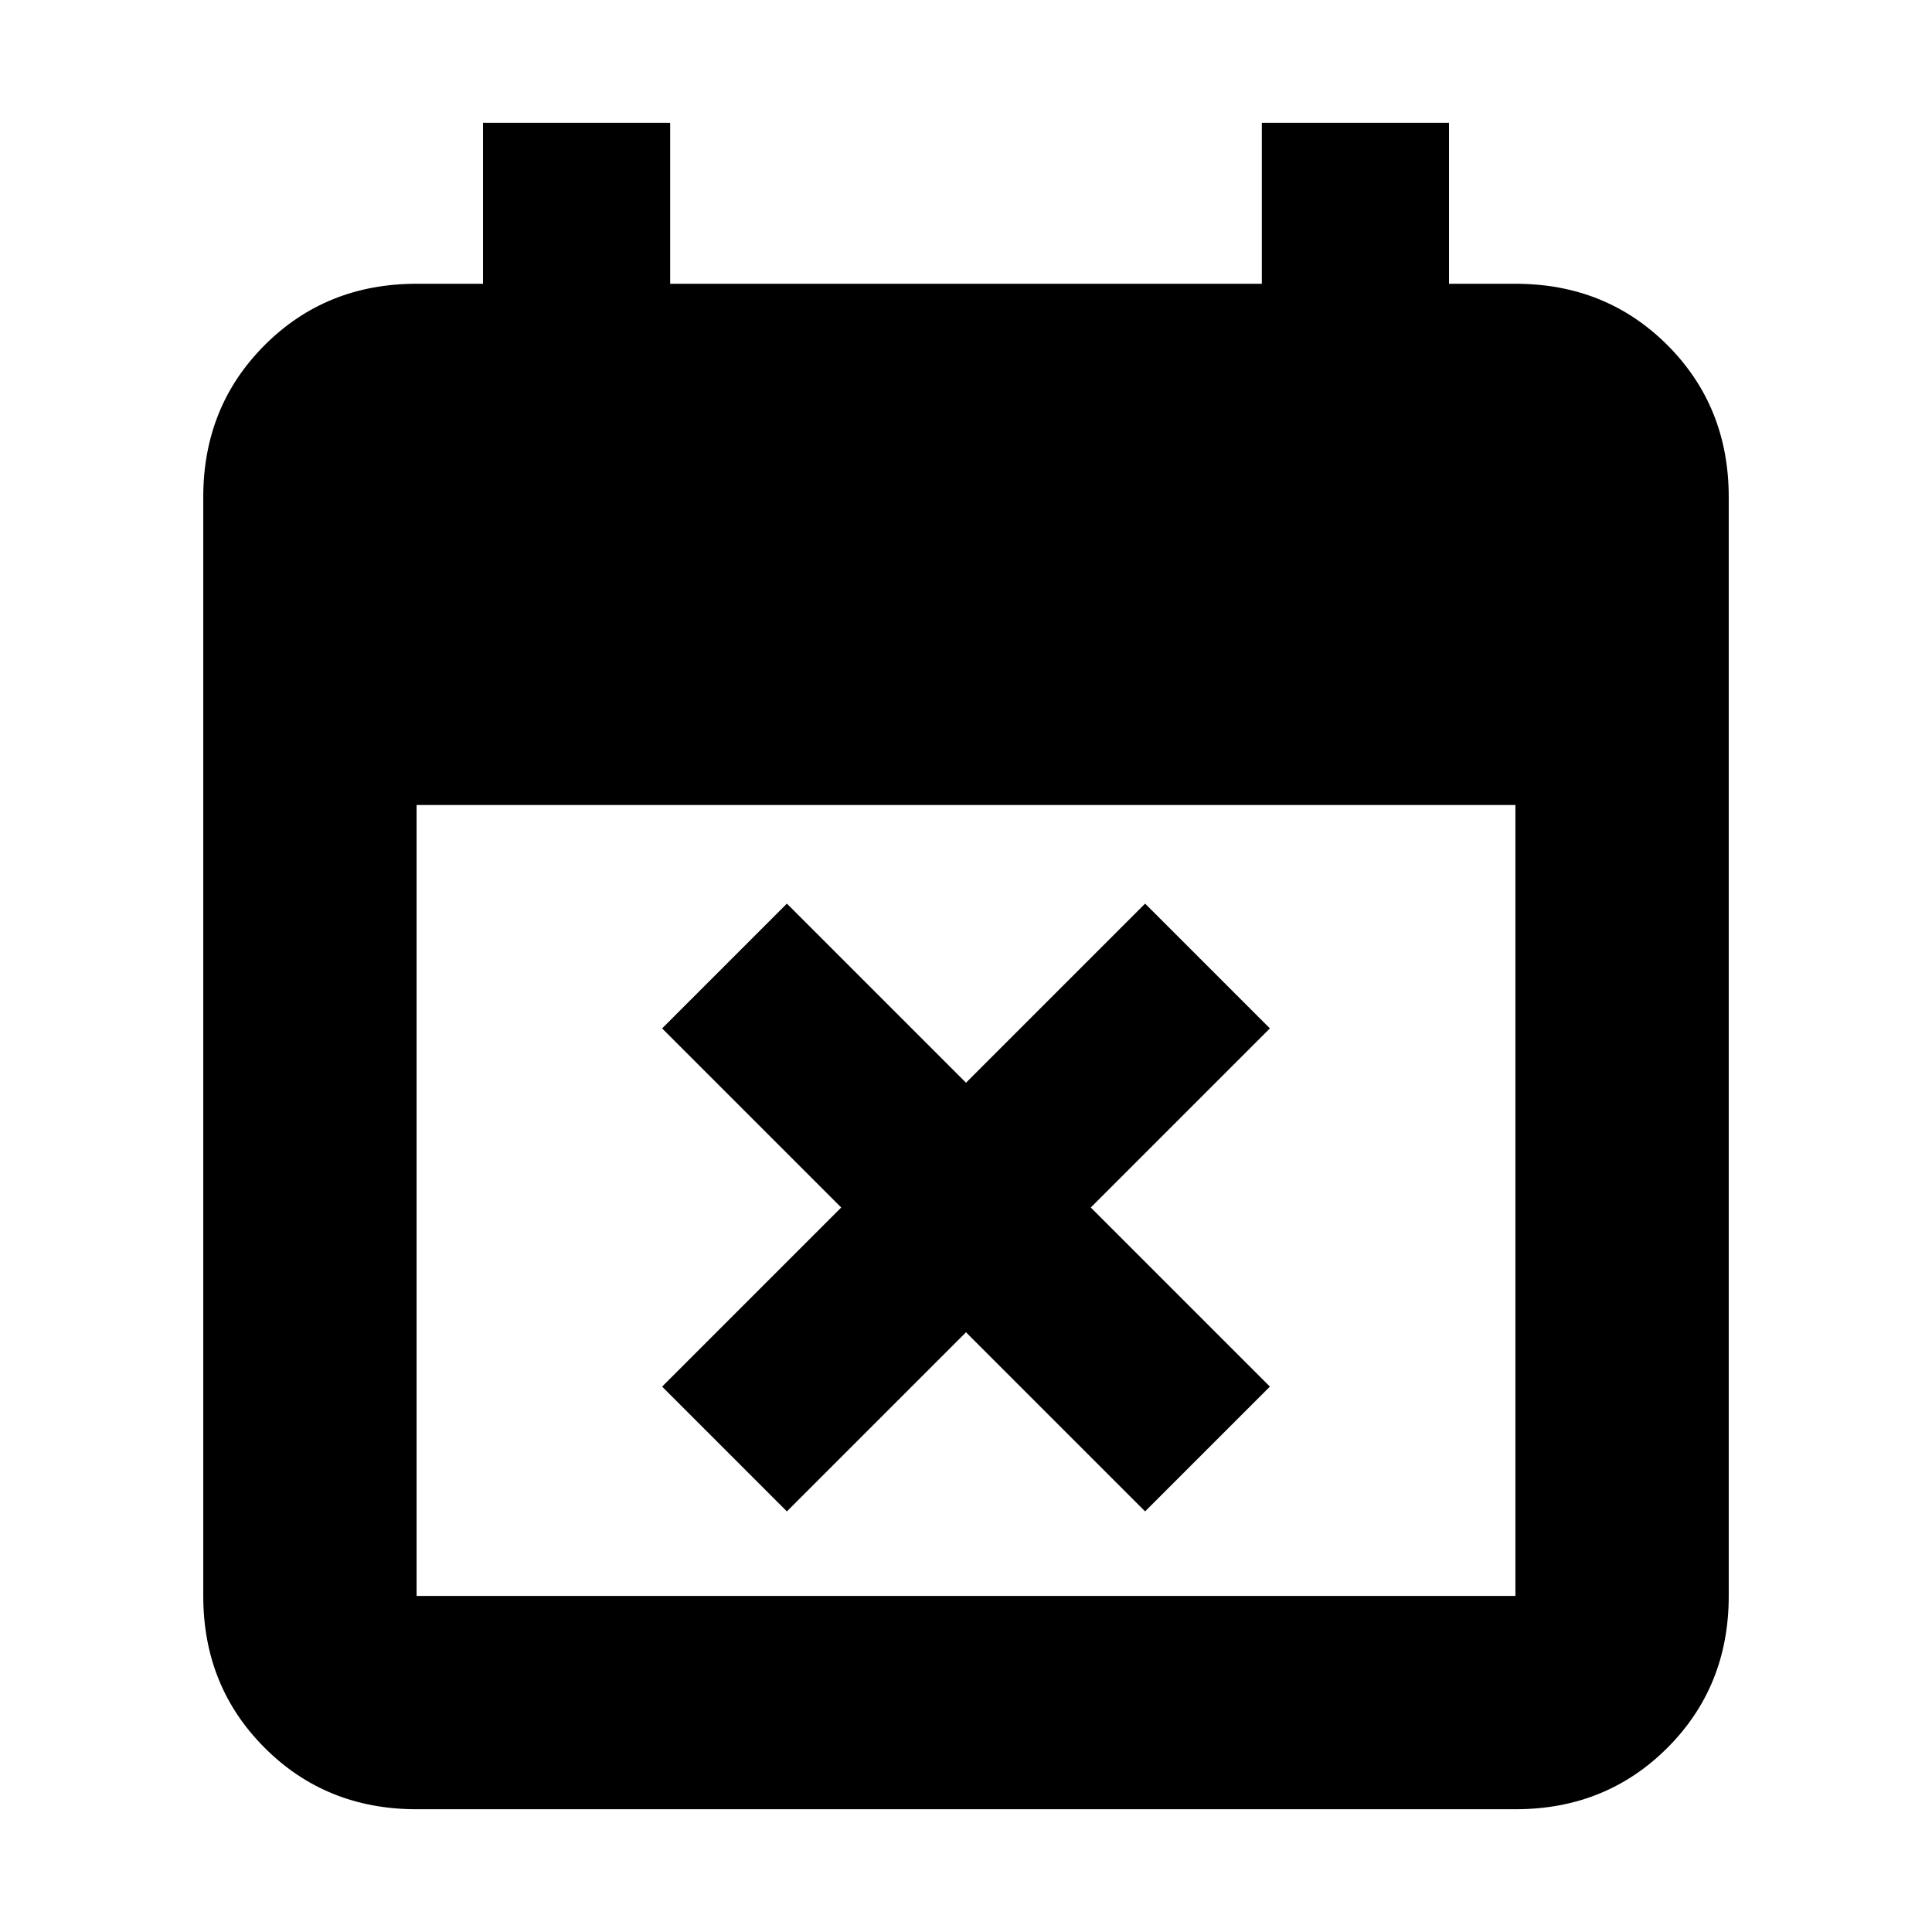 <svg xmlns="http://www.w3.org/2000/svg" height="24" width="24"><path d="m9.775 18.775-1.55-1.55L10.45 15l-2.225-2.225 1.55-1.55L12 13.45l2.225-2.225 1.55 1.55L13.55 15l2.225 2.225-1.55 1.55L12 16.55Zm-4.6 3.7q-1.125 0-1.887-.763-.763-.762-.763-1.887V6.175q0-1.125.763-1.888.762-.762 1.887-.762H6v-2h2.325v2h7.35v-2H18v2h.825q1.125 0 1.888.762.762.763.762 1.888v13.65q0 1.125-.762 1.887-.763.763-1.888.763Zm0-2.65h13.65V10H5.175v9.825Z"/></svg>
